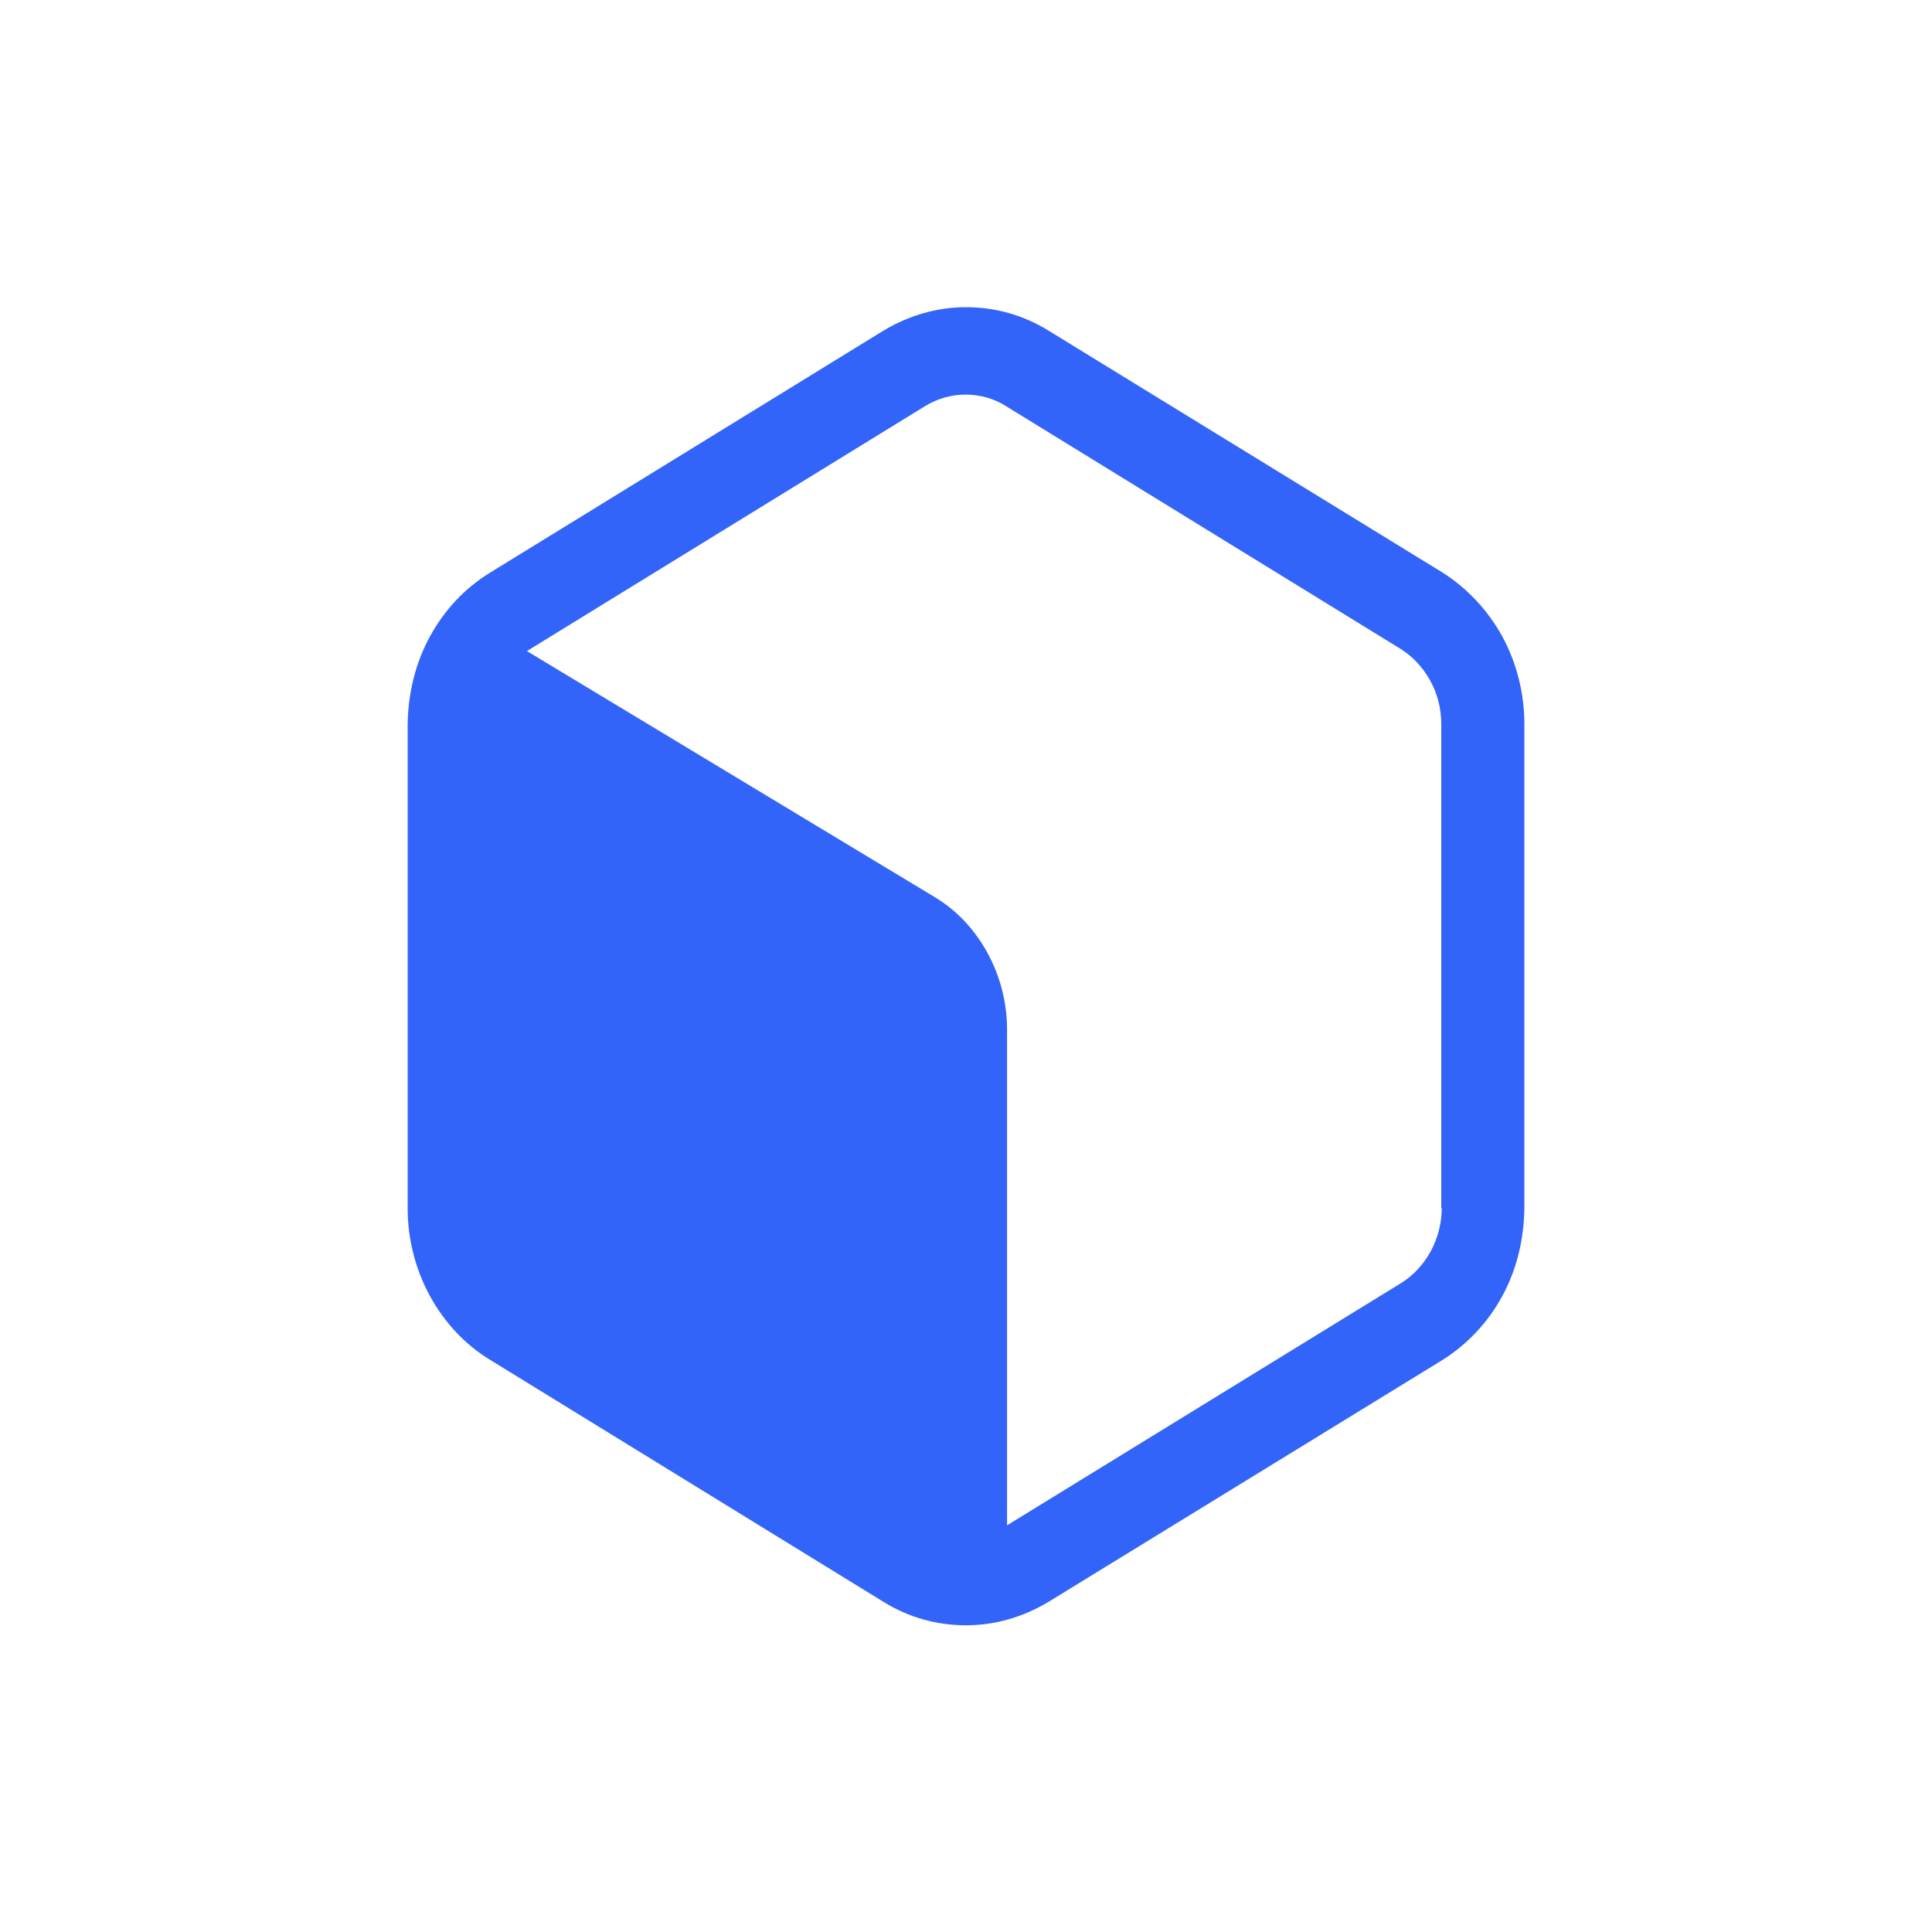 <?xml version="1.0" ?>
<svg xmlns="http://www.w3.org/2000/svg" viewBox="0 0 400 400">
	<path d="M298.6 118.5 217 68.4c-5.2-3.2-11-4.8-17-4.8s-11.8 1.7-17 4.8l-81.6 50.2c-5.2 3.2-9.4 7.7-12.4 13.2-3 5.5-4.5 11.7-4.6 18.1v100.3c0 6.3 1.6 12.6 4.6 18.1 3 5.5 7.3 10.1 12.4 13.2l81.6 50.2c5.2 3.2 11 4.8 17 4.8s11.8-1.7 17-4.8l81.6-50.1c5.1-3.2 9.4-7.7 12.4-13.2 3-5.5 4.5-11.7 4.6-18.1V149.8c0-6.3-1.6-12.6-4.6-18.1-3-5.4-7.3-10-12.4-13.2zm-.1 131.6c0 3.1-.8 6.2-2.3 9-1.5 2.7-3.6 5-6.2 6.6l-81.5 50.1V213.2c0-5.6-1.4-11.1-4.1-16-2.7-4.9-6.5-8.9-11.1-11.6l-84.2-50.8.8-.5 81.6-50.2c2.6-1.6 5.5-2.4 8.4-2.4 3 0 5.9.8 8.4 2.4l81.6 50.2c2.6 1.6 4.7 3.9 6.2 6.6s2.3 5.8 2.3 9v100.2z" style="fill:#3364fa"/>
</svg>